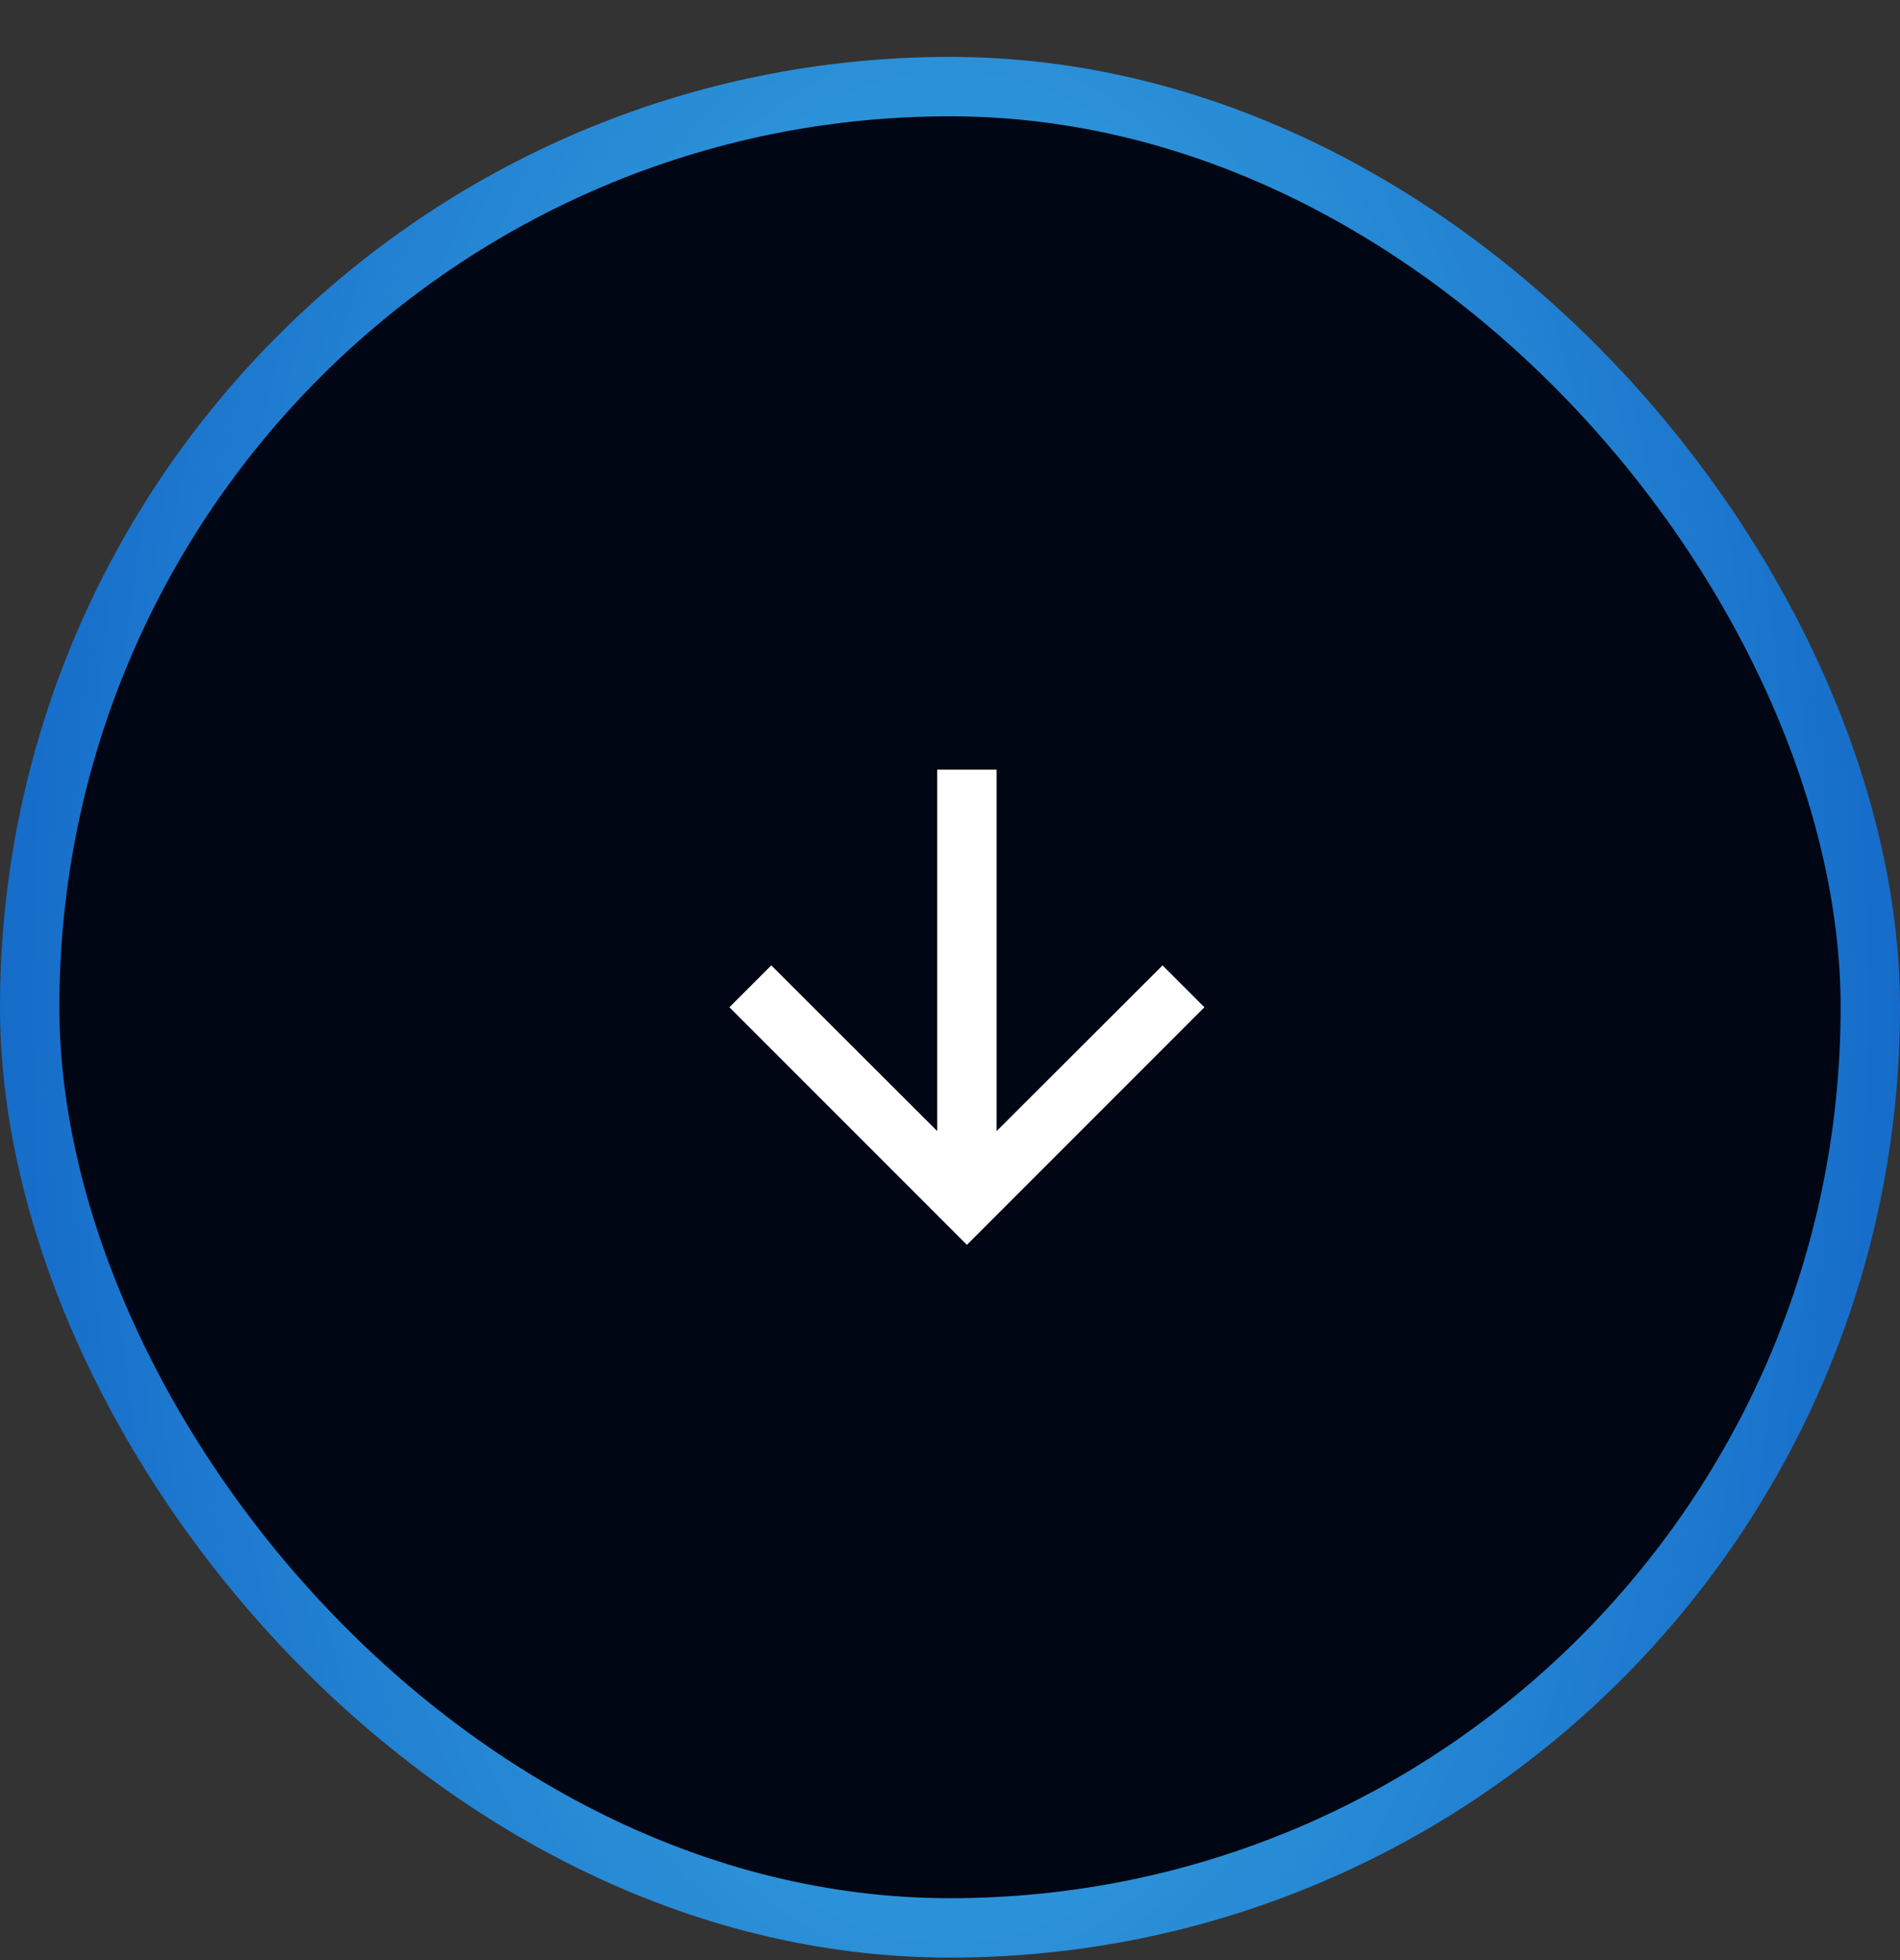 <svg width="32" height="33" viewBox="0 0 32 33" fill="none" xmlns="http://www.w3.org/2000/svg">
<rect x="0" y="0" width="32" height="33" fill="#333333" stroke="none"/>
<rect x="0.5" y="1.458" width="31" height="31" rx="15.5" fill="#000613"/>
<path d="M20.285 16.958L19.58 16.253L16.785 19.043L16.785 12.958L15.785 12.958L15.785 19.043L12.99 16.253L12.285 16.958L16.285 20.958L20.285 16.958Z" fill="white"/>
<rect x="0.5" y="1.458" width="31" height="31" rx="15.5" stroke="url(#paint0_radial_86_25504)"/>
<defs>
<radialGradient id="paint0_radial_86_25504" cx="0" cy="0" r="1" gradientUnits="userSpaceOnUse" gradientTransform="translate(16 16.958) scale(23.787 47.472)">
<stop stop-color="#41B6E6"/>
<stop offset="0.586" stop-color="#1B75CD"/>
<stop offset="1" stop-color="#0047BB"/>
</radialGradient>
</defs>
</svg>
